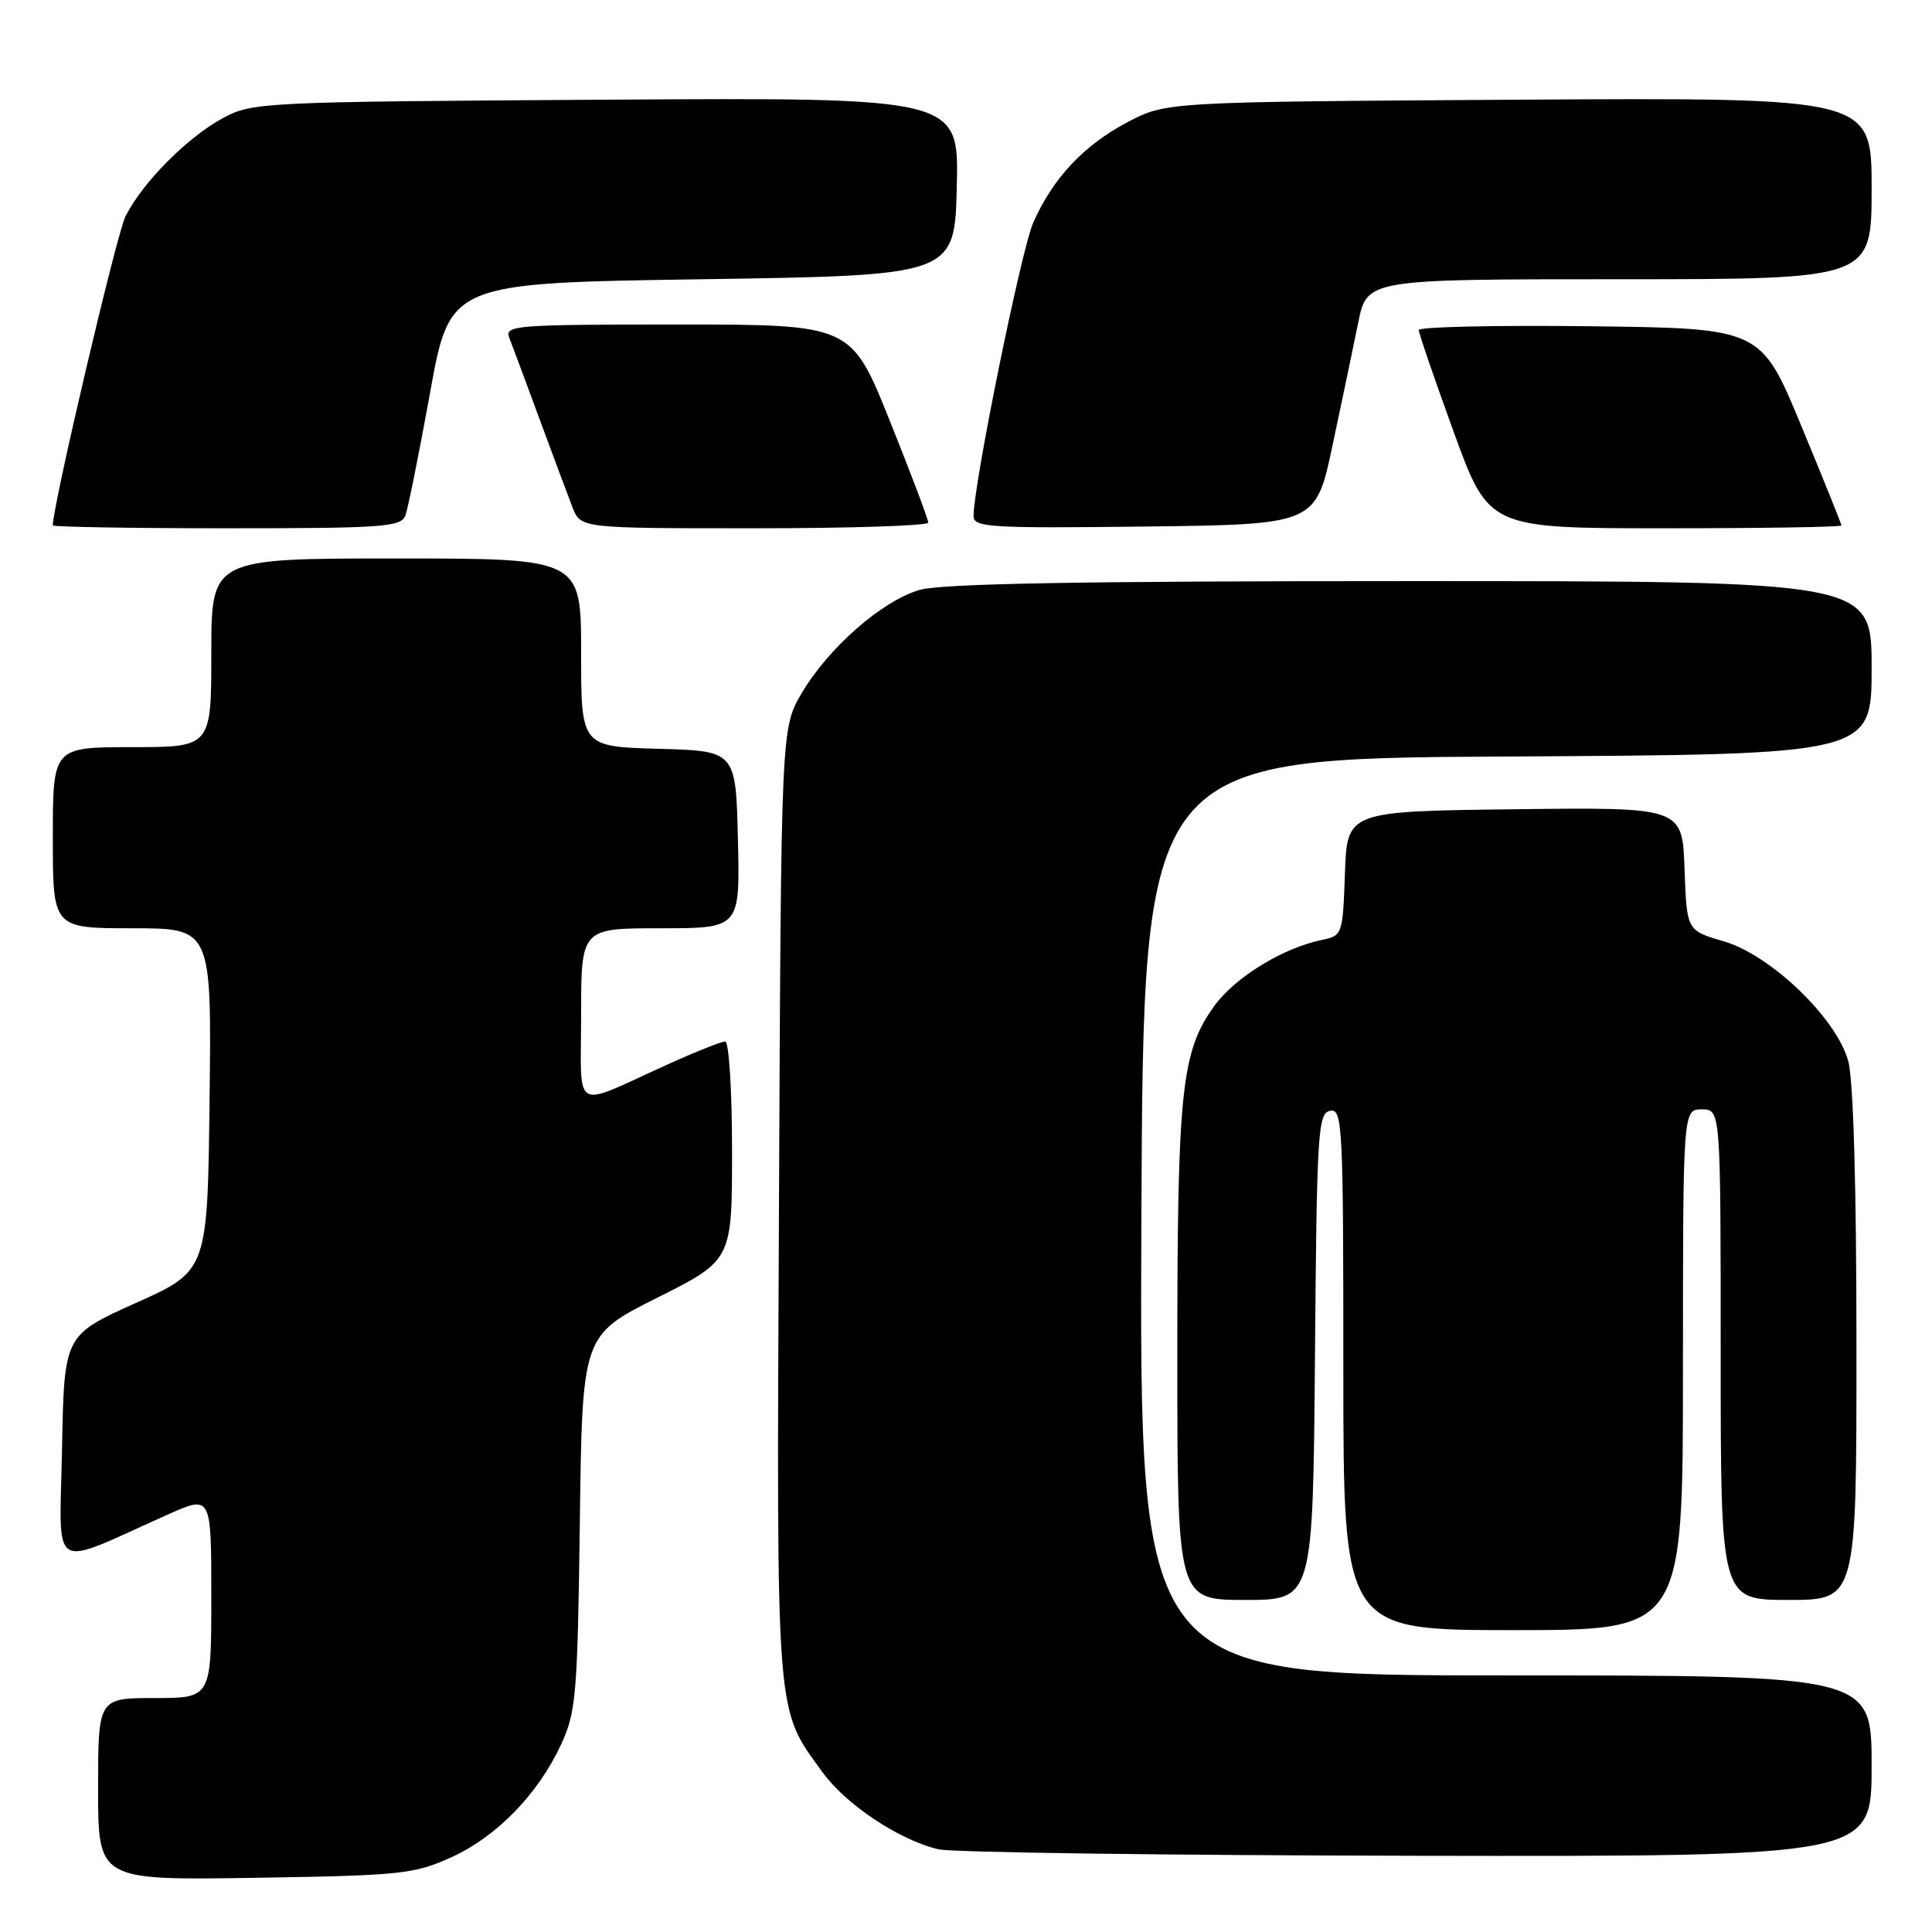 <?xml version="1.0" encoding="UTF-8" standalone="no"?>
<!DOCTYPE svg PUBLIC "-//W3C//DTD SVG 1.1//EN" "http://www.w3.org/Graphics/SVG/1.1/DTD/svg11.dtd" >
<svg xmlns="http://www.w3.org/2000/svg" xmlns:xlink="http://www.w3.org/1999/xlink" version="1.1" viewBox="0 0 256 256">
 <g >
 <path fill="currentColor"
d=" M 59.74 246.13 C 65.79 243.40 71.30 237.74 74.36 231.12 C 76.33 226.87 76.53 224.53 76.83 201.72 C 77.15 176.94 77.15 176.94 87.08 171.96 C 97.00 166.98 97.00 166.98 97.00 152.49 C 97.00 144.49 96.59 138.00 96.09 138.00 C 95.59 138.00 92.11 139.39 88.34 141.10 C 75.63 146.85 77.00 147.65 77.00 134.48 C 77.00 123.00 77.00 123.00 87.53 123.00 C 98.06 123.00 98.06 123.00 97.78 111.25 C 97.50 99.50 97.50 99.50 87.25 99.22 C 77.00 98.93 77.00 98.93 77.00 86.47 C 77.00 74.00 77.00 74.00 52.50 74.00 C 28.00 74.00 28.00 74.00 28.00 86.50 C 28.00 99.00 28.00 99.00 17.50 99.00 C 7.00 99.00 7.00 99.00 7.00 111.00 C 7.00 123.00 7.00 123.00 17.52 123.00 C 28.04 123.00 28.04 123.00 27.77 145.70 C 27.50 168.39 27.50 168.39 18.00 172.65 C 8.50 176.92 8.50 176.92 8.22 191.93 C 7.91 208.81 6.29 207.80 22.25 200.68 C 28.00 198.11 28.00 198.11 28.00 211.56 C 28.00 225.00 28.00 225.00 20.50 225.00 C 13.00 225.00 13.00 225.00 13.00 237.07 C 13.00 249.14 13.00 249.14 33.75 248.82 C 53.05 248.52 54.87 248.33 59.74 246.13 Z  M 248.00 234.00 C 248.00 222.00 248.00 222.00 199.49 222.00 C 150.98 222.00 150.98 222.00 151.24 161.25 C 151.50 100.50 151.50 100.50 199.75 100.24 C 248.00 99.98 248.00 99.98 248.00 88.49 C 248.00 77.00 248.00 77.00 186.87 77.00 C 142.90 77.00 124.63 77.33 121.81 78.18 C 116.80 79.67 109.75 85.87 106.23 91.85 C 103.50 96.50 103.50 96.50 103.22 159.50 C 102.90 228.72 102.71 226.15 109.01 234.86 C 112.11 239.13 119.13 243.80 124.33 245.04 C 126.07 245.46 154.61 245.84 187.75 245.90 C 248.00 246.00 248.00 246.00 248.00 234.00 Z  M 223.00 181.50 C 223.00 147.00 223.00 147.00 225.50 147.00 C 228.00 147.00 228.00 147.00 228.00 179.50 C 228.00 212.00 228.00 212.00 237.00 212.00 C 246.00 212.00 246.00 212.00 245.99 178.25 C 245.99 157.09 245.58 143.04 244.90 140.59 C 243.32 134.88 234.63 126.54 228.38 124.72 C 223.50 123.30 223.50 123.30 223.21 115.13 C 222.92 106.96 222.92 106.96 200.71 107.23 C 178.50 107.50 178.50 107.50 178.21 115.74 C 177.93 123.81 177.86 123.99 175.21 124.53 C 170.02 125.59 163.68 129.47 160.92 133.27 C 156.54 139.31 156.00 144.40 156.00 179.55 C 156.00 212.00 156.00 212.00 164.99 212.00 C 173.97 212.00 173.97 212.00 174.24 179.76 C 174.48 149.98 174.63 147.50 176.25 147.19 C 177.89 146.87 178.00 149.04 178.00 181.43 C 178.00 216.00 178.00 216.00 200.50 216.00 C 223.00 216.00 223.00 216.00 223.00 181.50 Z  M 53.71 68.32 C 54.06 67.40 55.53 60.08 56.98 52.07 C 59.61 37.50 59.61 37.50 93.05 37.00 C 126.50 36.50 126.50 36.50 126.78 24.71 C 127.06 12.92 127.06 12.92 80.28 13.21 C 34.48 13.49 33.42 13.55 29.50 15.67 C 24.81 18.21 18.88 24.19 16.63 28.66 C 15.46 30.99 7.00 66.96 7.00 69.61 C 7.00 69.82 17.36 70.00 30.03 70.00 C 50.67 70.00 53.13 69.83 53.71 68.32 Z  M 123.00 69.25 C 123.01 68.84 120.71 62.76 117.90 55.75 C 112.78 43.00 112.78 43.00 89.78 43.00 C 68.28 43.00 66.83 43.11 67.48 44.75 C 67.86 45.71 69.66 50.55 71.48 55.50 C 73.31 60.45 75.28 65.74 75.87 67.25 C 76.95 70.00 76.95 70.00 99.98 70.00 C 112.64 70.00 123.00 69.66 123.00 69.25 Z  M 176.57 59.00 C 177.80 53.22 179.33 45.91 179.97 42.75 C 181.14 37.00 181.14 37.00 214.57 37.00 C 248.00 37.00 248.00 37.00 248.00 24.96 C 248.00 12.93 248.00 12.93 201.25 13.21 C 154.50 13.50 154.50 13.50 149.38 16.20 C 143.61 19.24 139.52 23.60 136.91 29.50 C 135.33 33.06 129.00 64.18 129.00 68.38 C 129.00 69.88 131.11 70.01 151.67 69.77 C 174.35 69.50 174.35 69.50 176.57 59.00 Z  M 244.00 69.63 C 244.00 69.43 241.60 63.47 238.66 56.38 C 233.32 43.50 233.32 43.50 210.66 43.23 C 198.20 43.08 188.00 43.31 188.00 43.73 C 187.99 44.15 190.08 50.24 192.63 57.25 C 197.27 70.00 197.27 70.00 220.64 70.00 C 233.49 70.00 244.00 69.83 244.00 69.63 Z "/>
</g>
</svg>